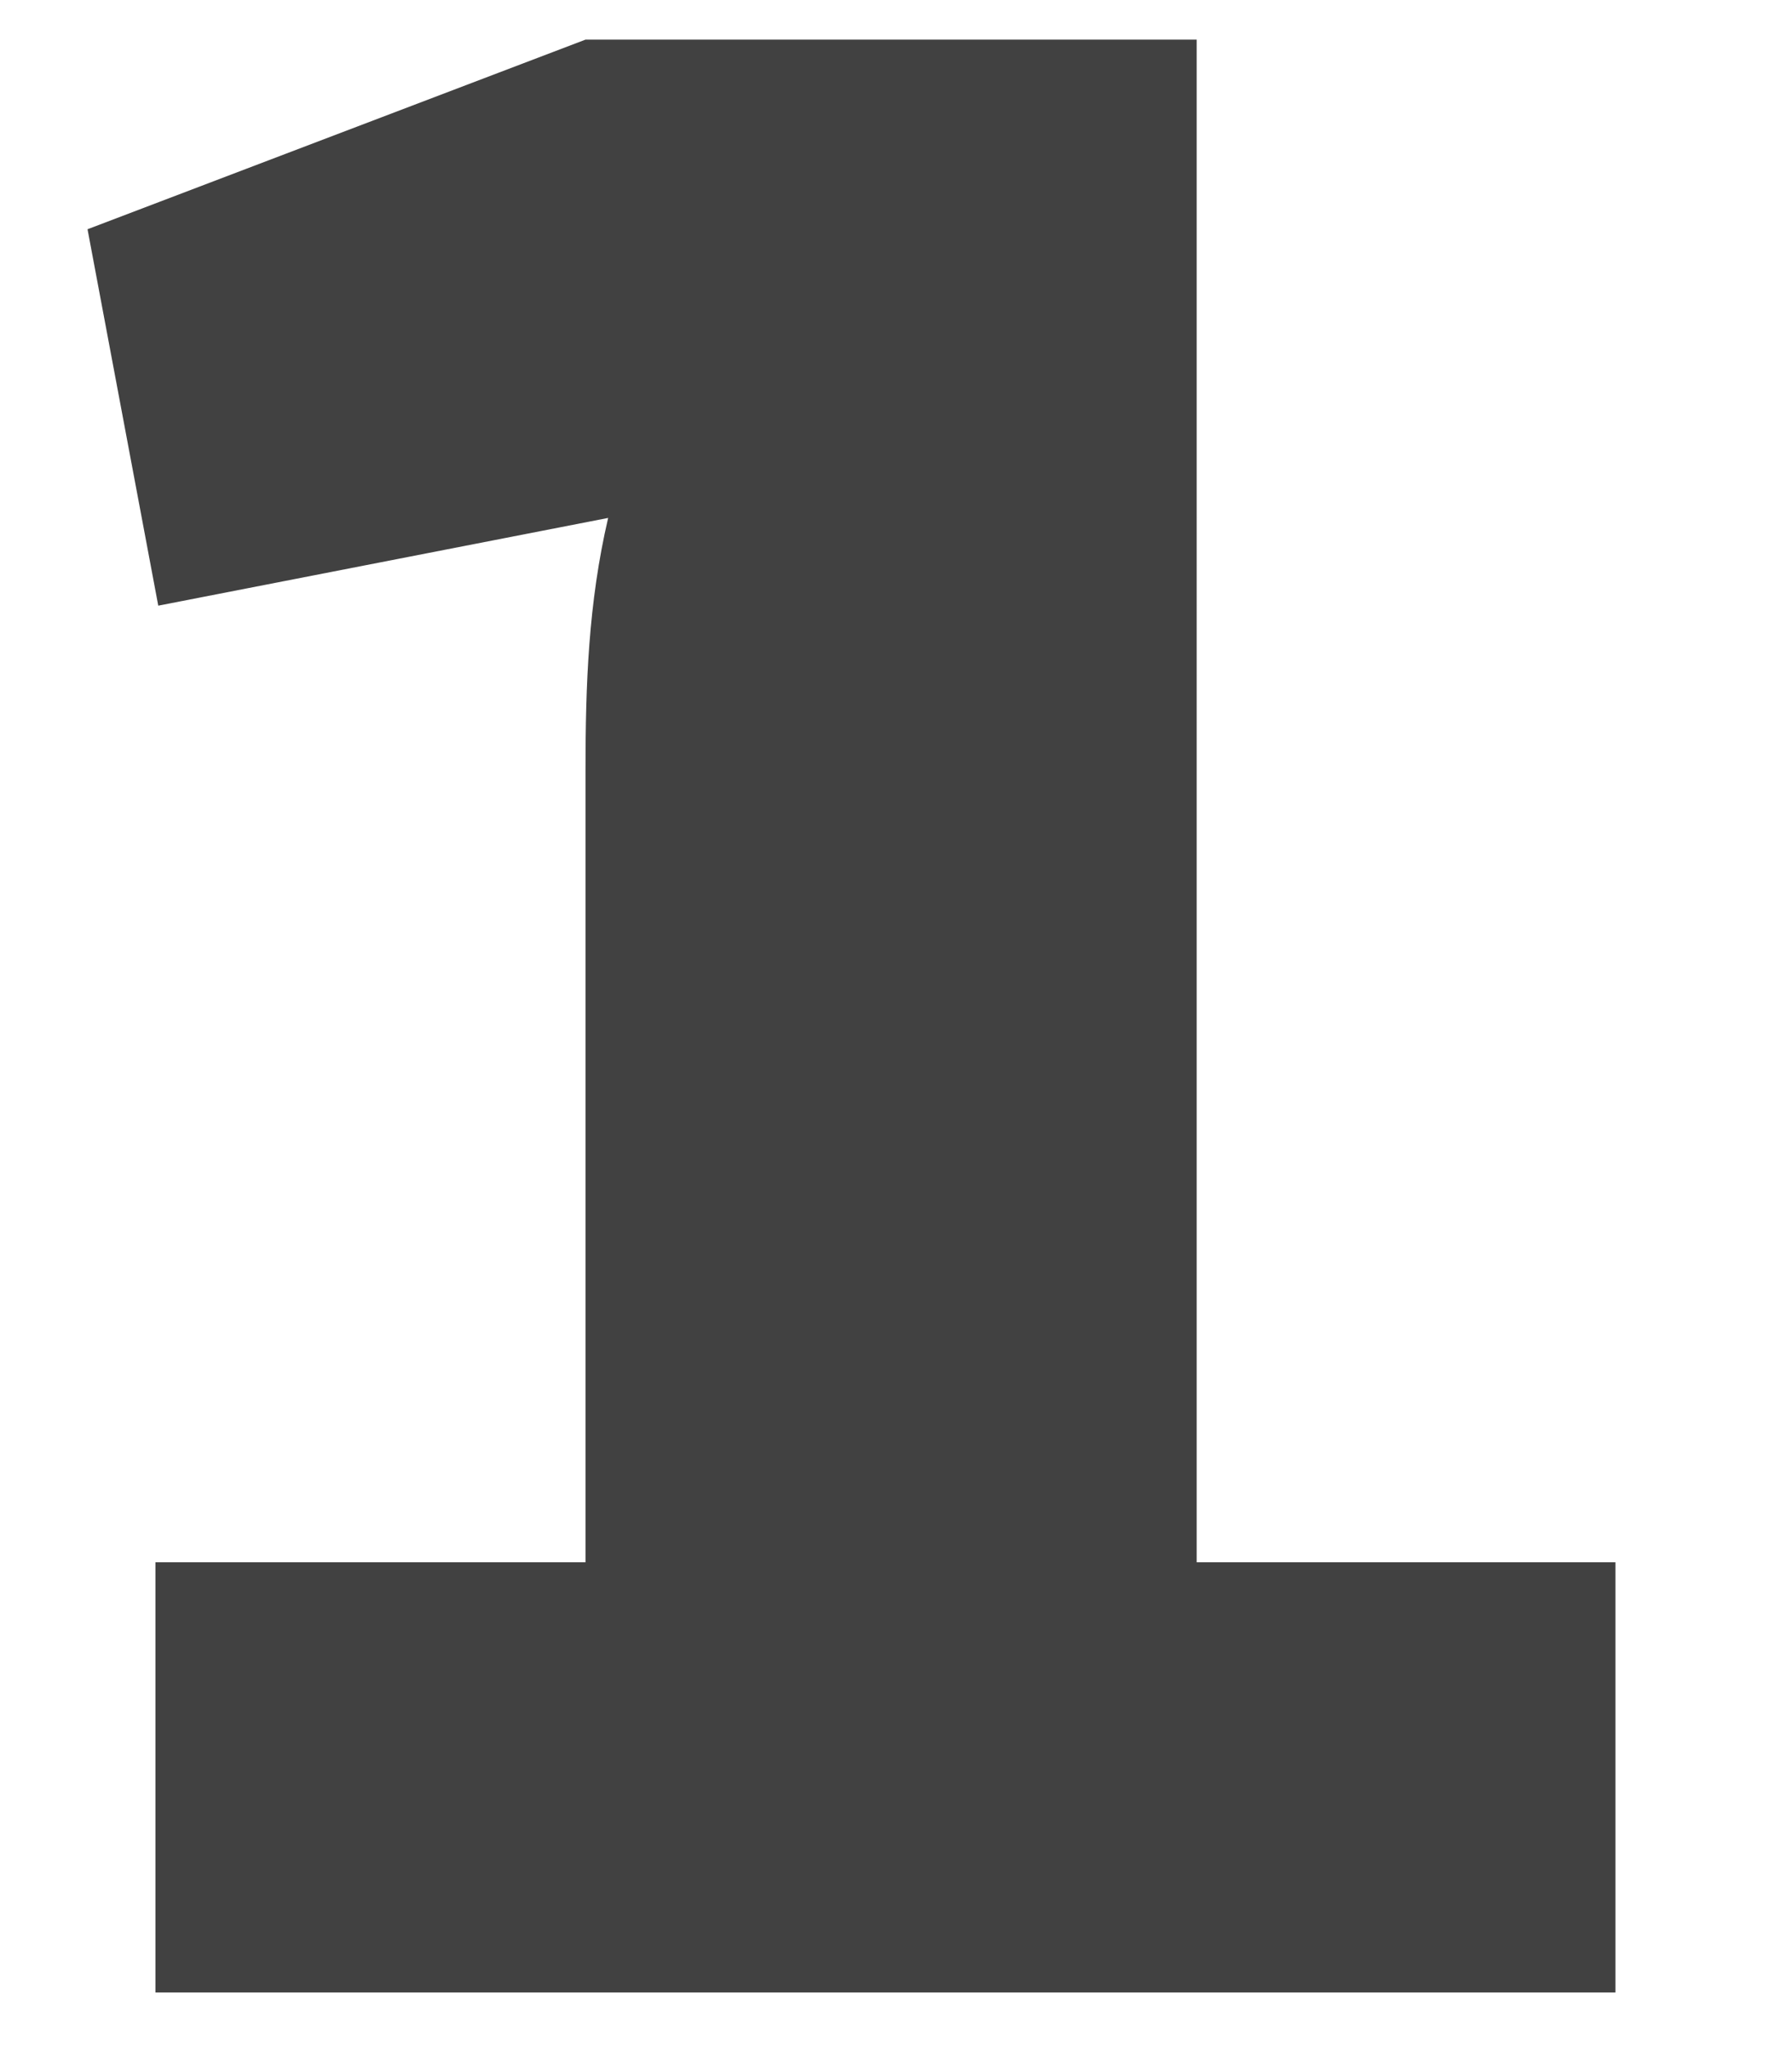 <svg xmlns="http://www.w3.org/2000/svg" width="190" height="217" viewBox="0 0 190 217">
  <defs>
    <style>
      .cls-1 {
        fill: none;
      }
    </style>
  </defs>
  <title>one</title>
  <g id="Layer_2" data-name="Layer 2">
    <rect id="Fill" class="cls-1" width="190" height="217"/>
  </g>
  <g id="Layer_1" data-name="Layer 1">
    <path d="M171.28,165.6v45.6H16.48V165.6h45.6v-84c0-9,.3-17.7,2.4-26.7l-47.7,9.3L9.28,24.3,62.08,4.2h64.8V165.6Z" fill="#414141" />
  </g>
</svg>
